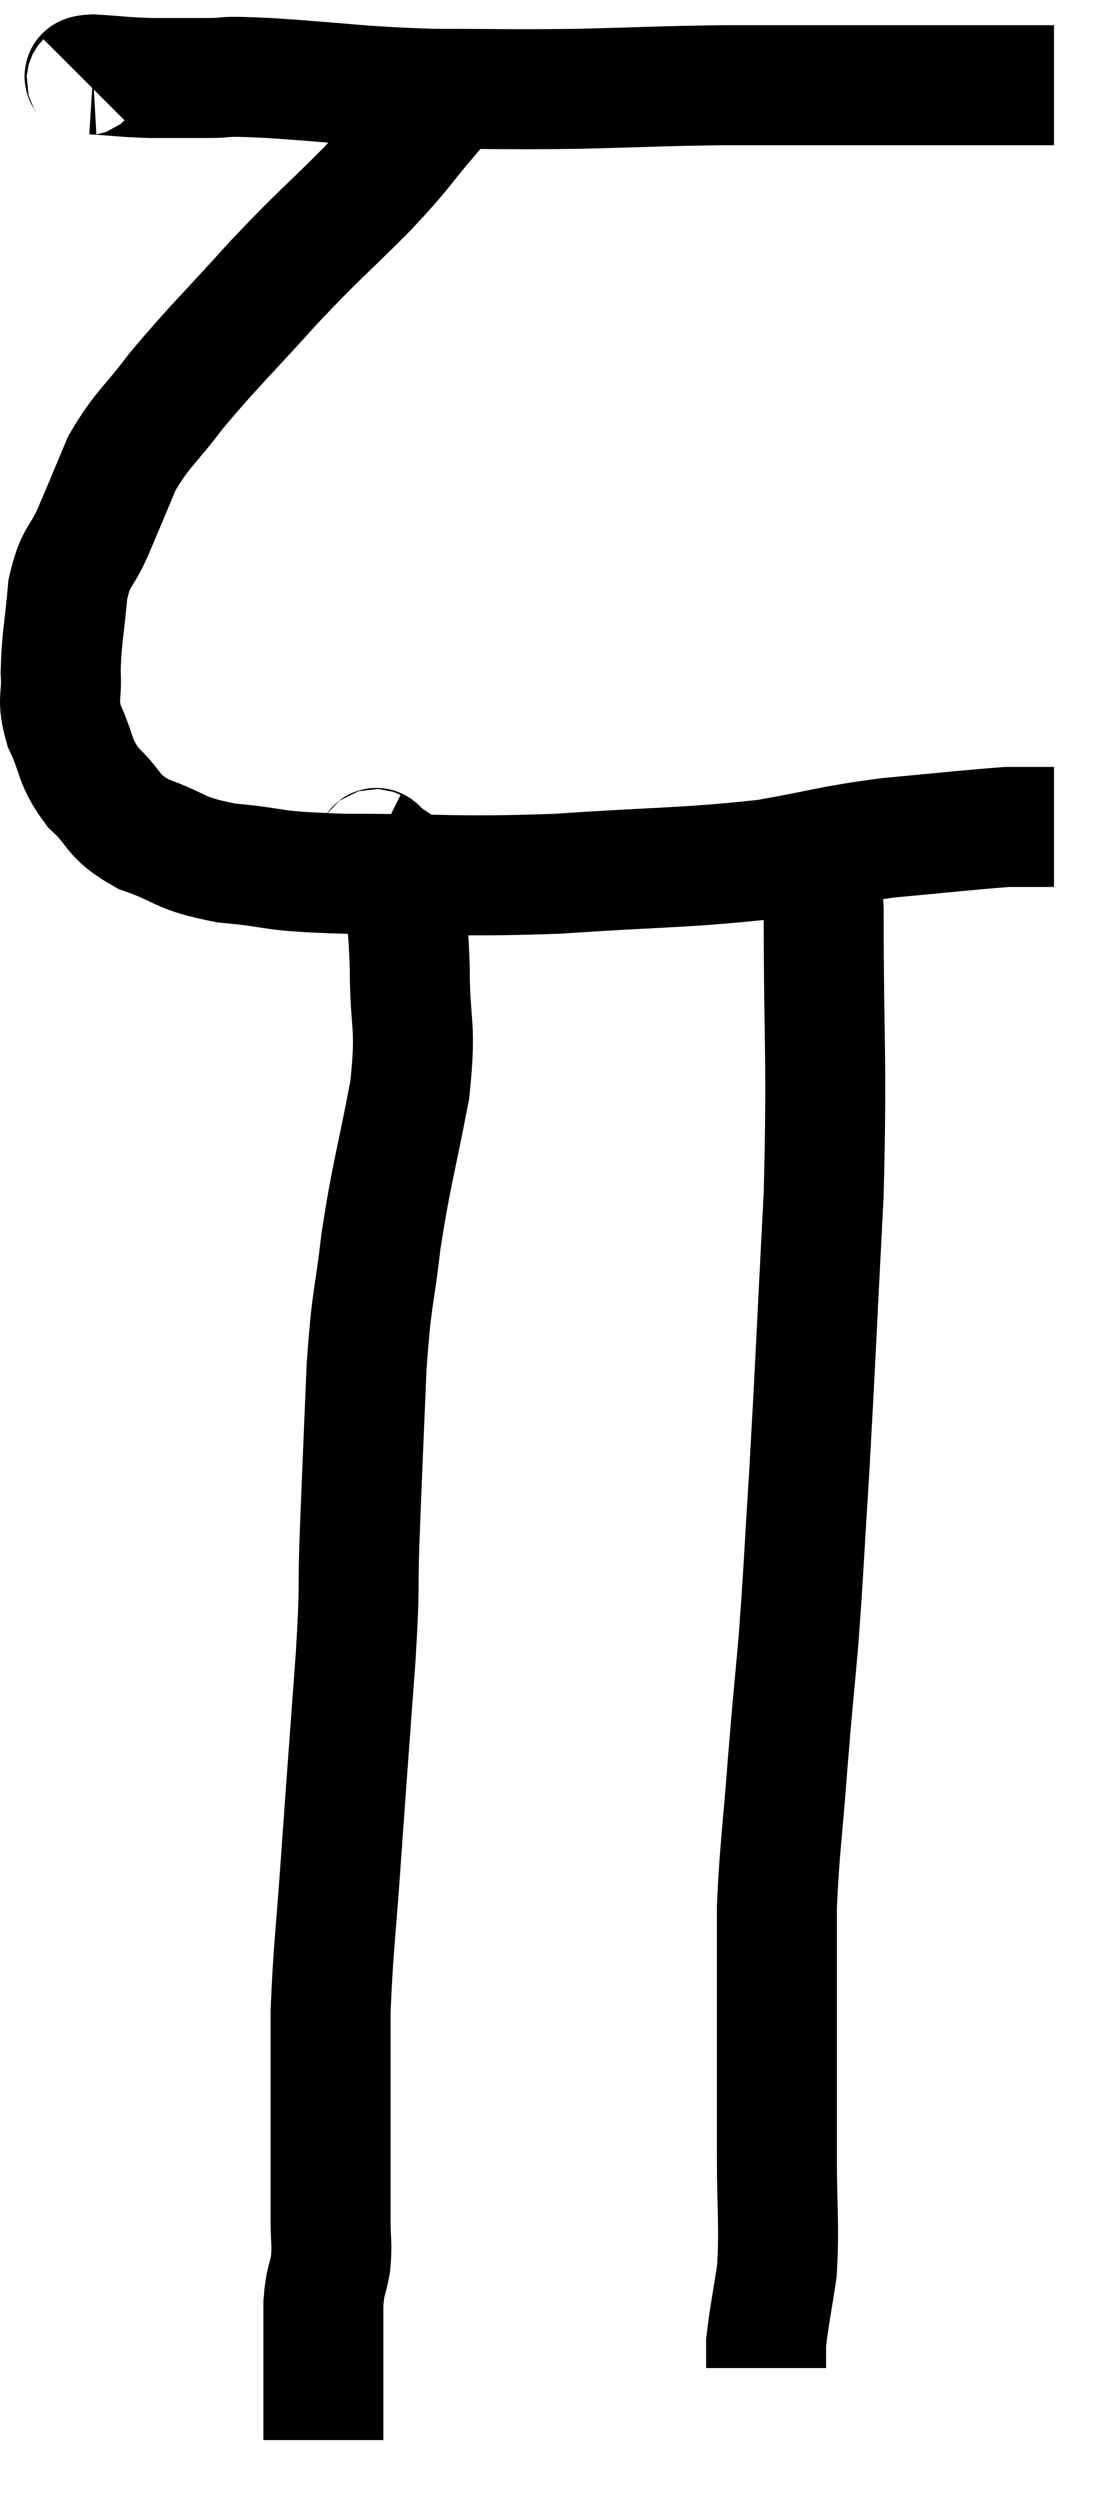 <svg xmlns="http://www.w3.org/2000/svg" viewBox="11.289 4.28 18.571 41.66" width="18.571" height="41.66"><path d="M 12.72 5.64 C 12.78 5.58, 12.57 5.535, 12.84 5.52 C 13.32 5.55, 13.335 5.565, 13.8 5.58 C 14.25 5.58, 14.205 5.58, 14.7 5.58 C 15.24 5.58, 14.835 5.535, 15.78 5.58 C 17.13 5.67, 17.19 5.715, 18.48 5.76 C 19.71 5.76, 19.725 5.775, 20.94 5.76 C 22.14 5.73, 22.245 5.715, 23.34 5.7 C 24.33 5.7, 24.39 5.7, 25.32 5.7 C 26.19 5.7, 26.28 5.7, 27.06 5.7 C 27.75 5.7, 27.99 5.7, 28.44 5.7 C 28.65 5.7, 28.755 5.7, 28.86 5.7 L 28.86 5.7" fill="none" stroke="black" stroke-width="2"></path><path d="M 18.66 5.28 C 18.57 5.73, 18.795 5.64, 18.48 6.18 C 17.94 6.81, 18.06 6.735, 17.4 7.44 C 16.62 8.22, 16.635 8.16, 15.84 9 C 15.03 9.9, 14.85 10.05, 14.22 10.8 C 13.77 11.4, 13.665 11.415, 13.32 12 C 13.08 12.57, 13.065 12.615, 12.84 13.14 C 12.63 13.62, 12.555 13.515, 12.42 14.1 C 12.36 14.79, 12.315 14.91, 12.3 15.48 C 12.33 15.93, 12.225 15.9, 12.36 16.38 C 12.6 16.89, 12.51 16.95, 12.84 17.4 C 13.26 17.79, 13.125 17.865, 13.68 18.18 C 14.37 18.42, 14.22 18.495, 15.06 18.66 C 16.05 18.75, 15.66 18.795, 17.04 18.84 C 18.81 18.84, 18.825 18.9, 20.58 18.84 C 22.32 18.72, 22.68 18.75, 24.06 18.6 C 25.08 18.42, 25.095 18.375, 26.1 18.24 C 27.09 18.15, 27.465 18.105, 28.08 18.06 C 28.32 18.06, 28.41 18.06, 28.56 18.06 C 28.62 18.06, 28.605 18.06, 28.68 18.06 C 28.77 18.06, 28.815 18.06, 28.86 18.06 L 28.86 18.06" fill="none" stroke="black" stroke-width="2"></path><path d="M 17.52 18.42 C 17.58 18.45, 17.52 18.345, 17.64 18.48 C 17.82 18.72, 17.88 18.48, 18 18.96 C 18.06 19.68, 18.09 19.53, 18.12 20.4 C 18.12 21.42, 18.24 21.3, 18.12 22.44 C 17.88 23.7, 17.82 23.805, 17.64 24.96 C 17.52 26.01, 17.49 25.8, 17.4 27.06 C 17.34 28.53, 17.325 28.8, 17.28 30 C 17.25 30.93, 17.295 30.57, 17.22 31.86 C 17.1 33.51, 17.085 33.675, 16.98 35.16 C 16.89 36.48, 16.845 36.705, 16.8 37.8 C 16.8 38.67, 16.8 38.865, 16.8 39.54 C 16.8 40.02, 16.8 40.065, 16.8 40.5 C 16.8 40.89, 16.8 40.905, 16.8 41.28 C 16.8 41.64, 16.83 41.655, 16.8 42 C 16.74 42.33, 16.71 42.27, 16.68 42.66 C 16.68 43.11, 16.68 43.095, 16.68 43.56 C 16.68 44.04, 16.68 44.175, 16.68 44.52 C 16.68 44.73, 16.68 44.835, 16.68 44.94 C 16.68 44.94, 16.68 44.94, 16.68 44.94 L 16.68 44.94" fill="none" stroke="black" stroke-width="2"></path><path d="M 24.78 18.48 C 24.9 18.96, 24.96 18.015, 25.02 19.44 C 25.02 21.81, 25.08 21.84, 25.02 24.18 C 24.9 26.49, 24.885 26.94, 24.78 28.8 C 24.69 30.21, 24.69 30.405, 24.6 31.62 C 24.51 32.64, 24.51 32.55, 24.42 33.66 C 24.33 34.86, 24.285 35.07, 24.24 36.06 C 24.24 36.84, 24.24 36.81, 24.24 37.62 C 24.24 38.46, 24.24 38.655, 24.24 39.3 C 24.24 39.75, 24.24 39.495, 24.24 40.2 C 24.24 41.16, 24.285 41.34, 24.24 42.12 C 24.15 42.72, 24.105 42.915, 24.06 43.32 C 24.06 43.53, 24.06 43.635, 24.06 43.74 C 24.06 43.74, 24.06 43.74, 24.06 43.74 C 24.06 43.74, 24.06 43.74, 24.06 43.74 C 24.06 43.74, 24.06 43.74, 24.06 43.74 C 24.06 43.74, 24.06 43.74, 24.06 43.74 C 24.06 43.74, 24.06 43.74, 24.06 43.74 C 24.06 43.74, 24.06 43.74, 24.06 43.74 C 24.06 43.74, 24.06 43.74, 24.06 43.74 C 24.06 43.74, 24.06 43.74, 24.06 43.74 L 24.06 43.74" fill="none" stroke="black" stroke-width="2"></path></svg>